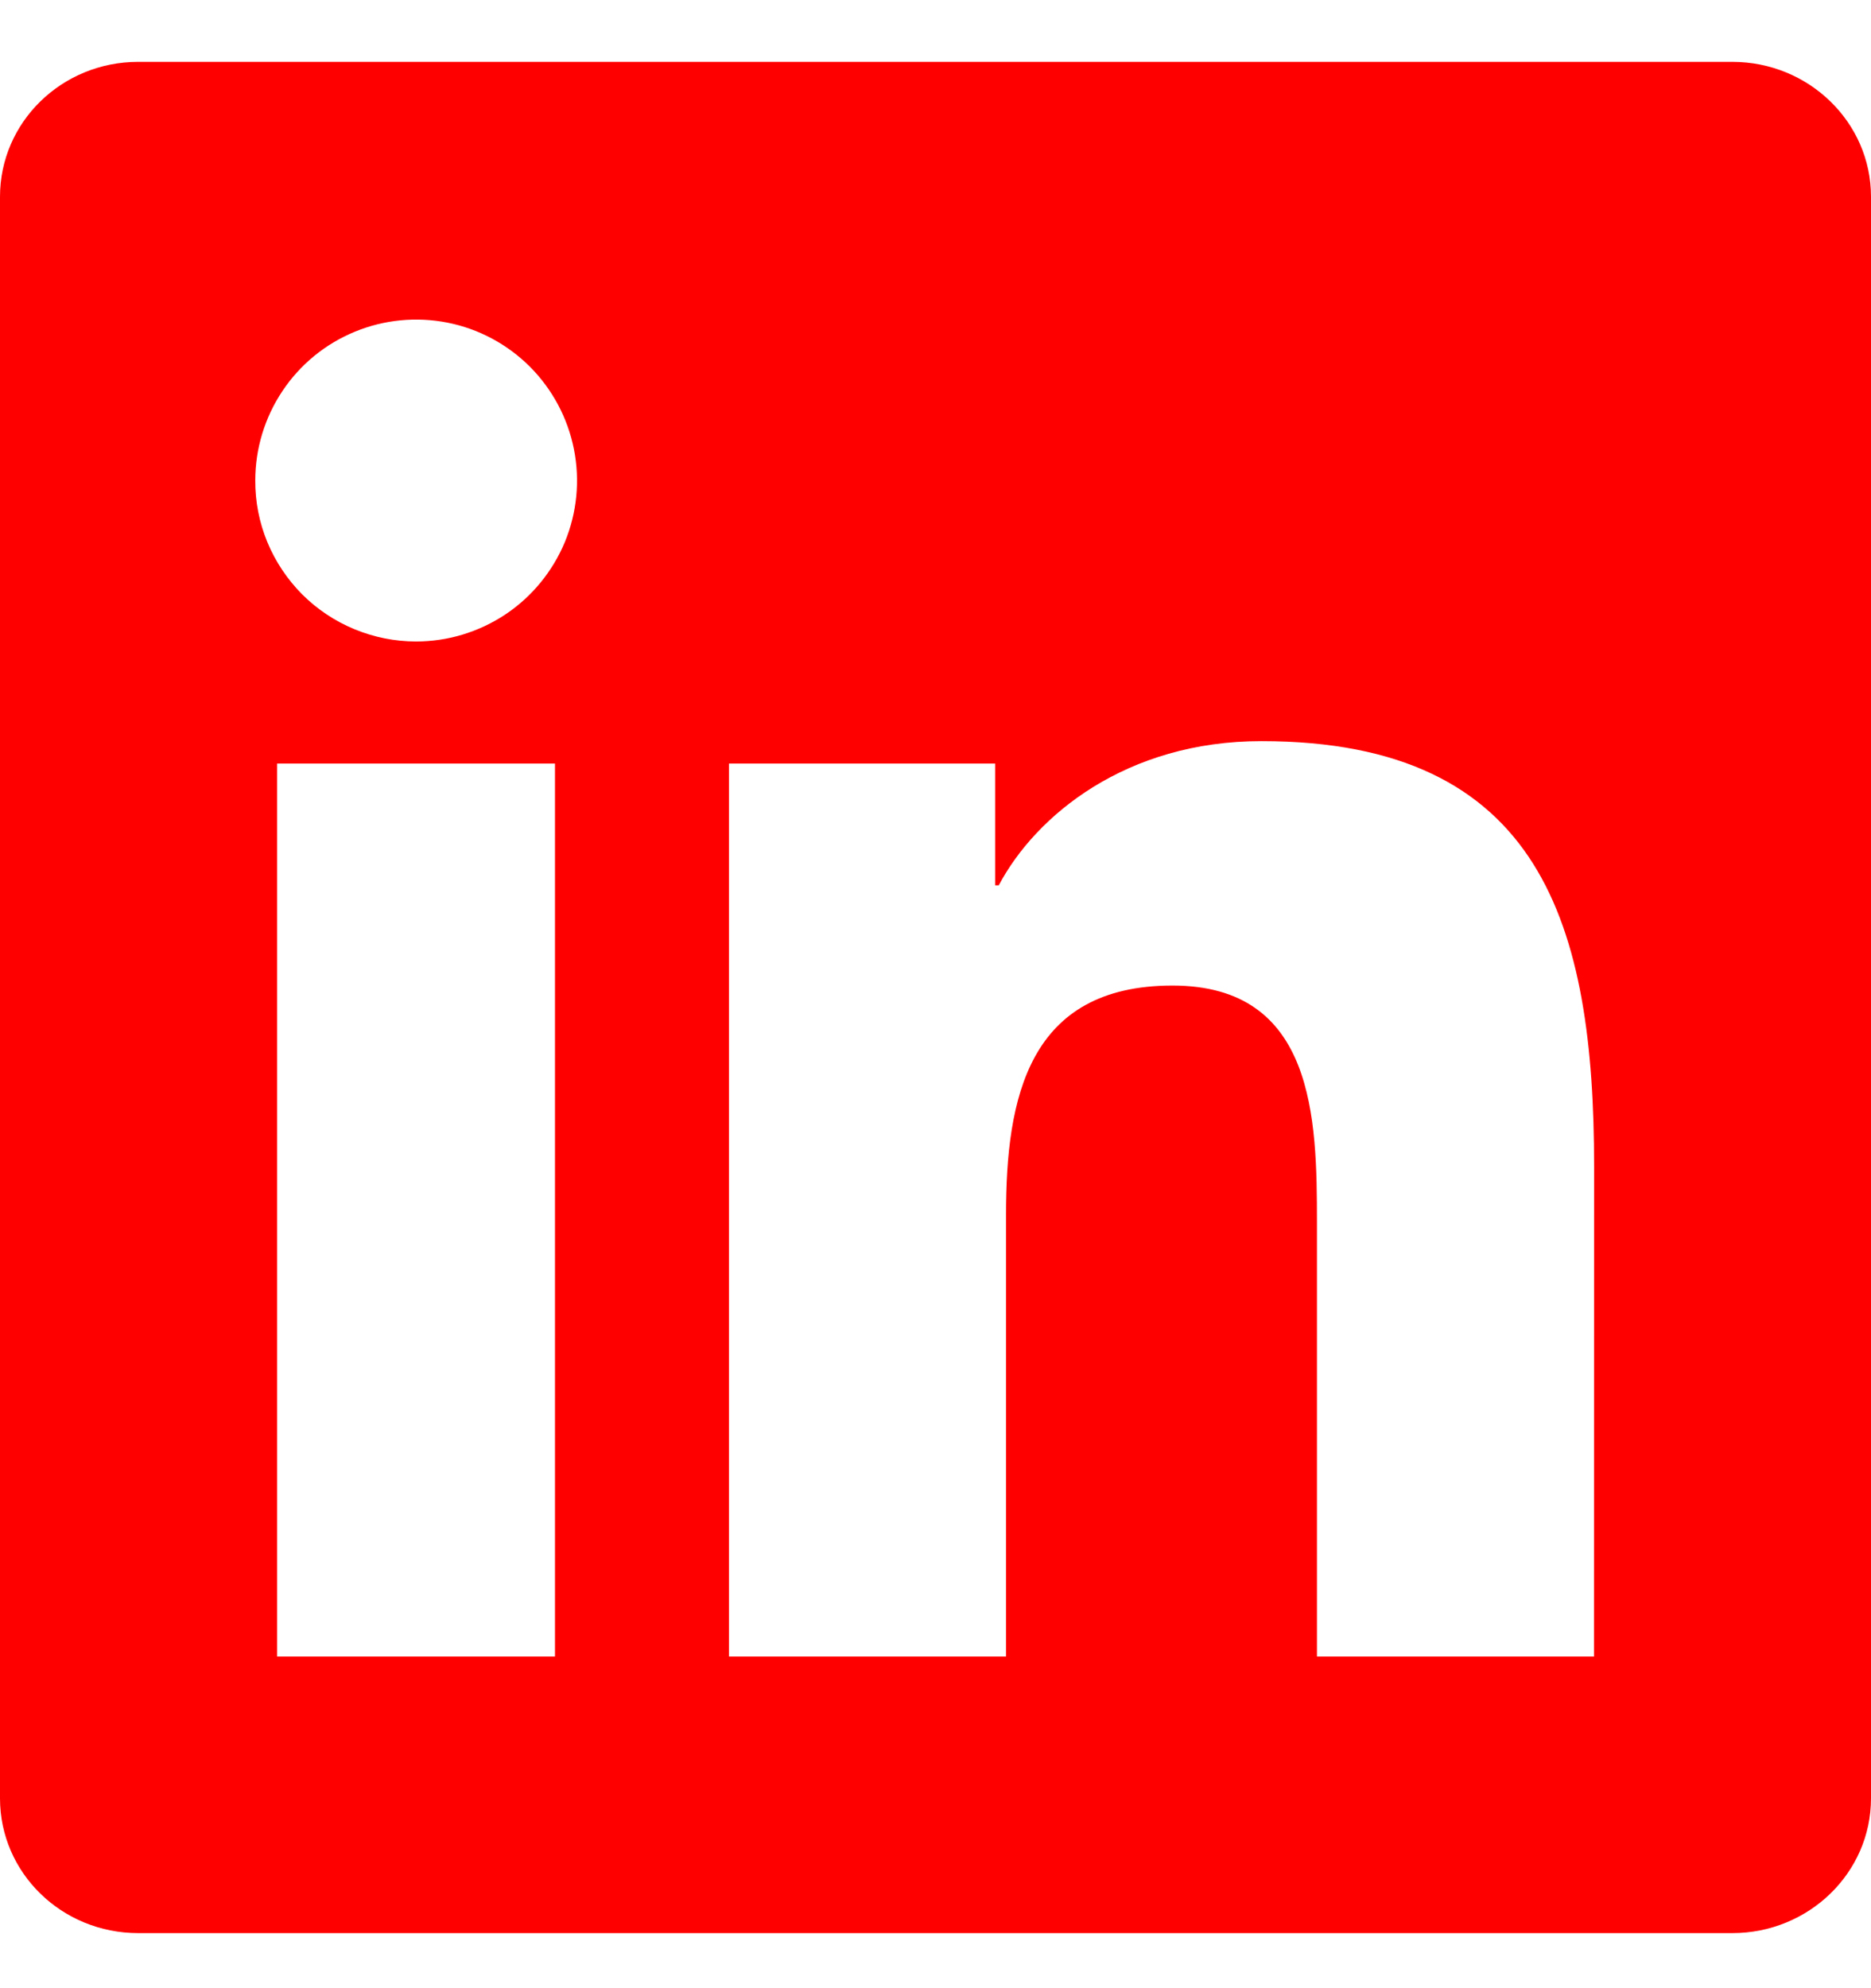<svg width="16" height="17" viewBox="0 0 16 17" fill="none" xmlns="http://www.w3.org/2000/svg">
<path d="M13.631 14.164H11.262V10.451C11.262 9.566 11.244 8.427 10.027 8.427C8.792 8.427 8.603 9.39 8.603 10.386V14.164H6.234V6.529H8.51V7.57H8.541C8.859 6.97 9.632 6.337 10.787 6.337C13.188 6.337 13.632 7.917 13.632 9.973L13.631 14.164ZM3.558 5.485C3.377 5.485 3.198 5.449 3.031 5.38C2.864 5.311 2.712 5.21 2.584 5.082C2.457 4.954 2.355 4.802 2.286 4.635C2.217 4.468 2.182 4.289 2.183 4.108C2.183 3.836 2.264 3.57 2.415 3.344C2.566 3.117 2.781 2.941 3.033 2.837C3.284 2.733 3.561 2.706 3.828 2.759C4.095 2.812 4.34 2.944 4.532 3.136C4.724 3.329 4.855 3.574 4.908 3.841C4.961 4.108 4.934 4.384 4.83 4.636C4.725 4.887 4.549 5.102 4.323 5.253C4.096 5.404 3.83 5.485 3.558 5.485ZM4.746 14.164H2.37V6.529H4.746V14.164ZM14.817 0.529H1.181C0.528 0.529 0 1.045 0 1.682V15.377C0 16.014 0.528 16.529 1.181 16.529H14.815C15.467 16.529 16 16.014 16 15.377V1.682C16 1.045 15.467 0.529 14.815 0.529H14.817Z" fill="#FF0000"/>
</svg>
